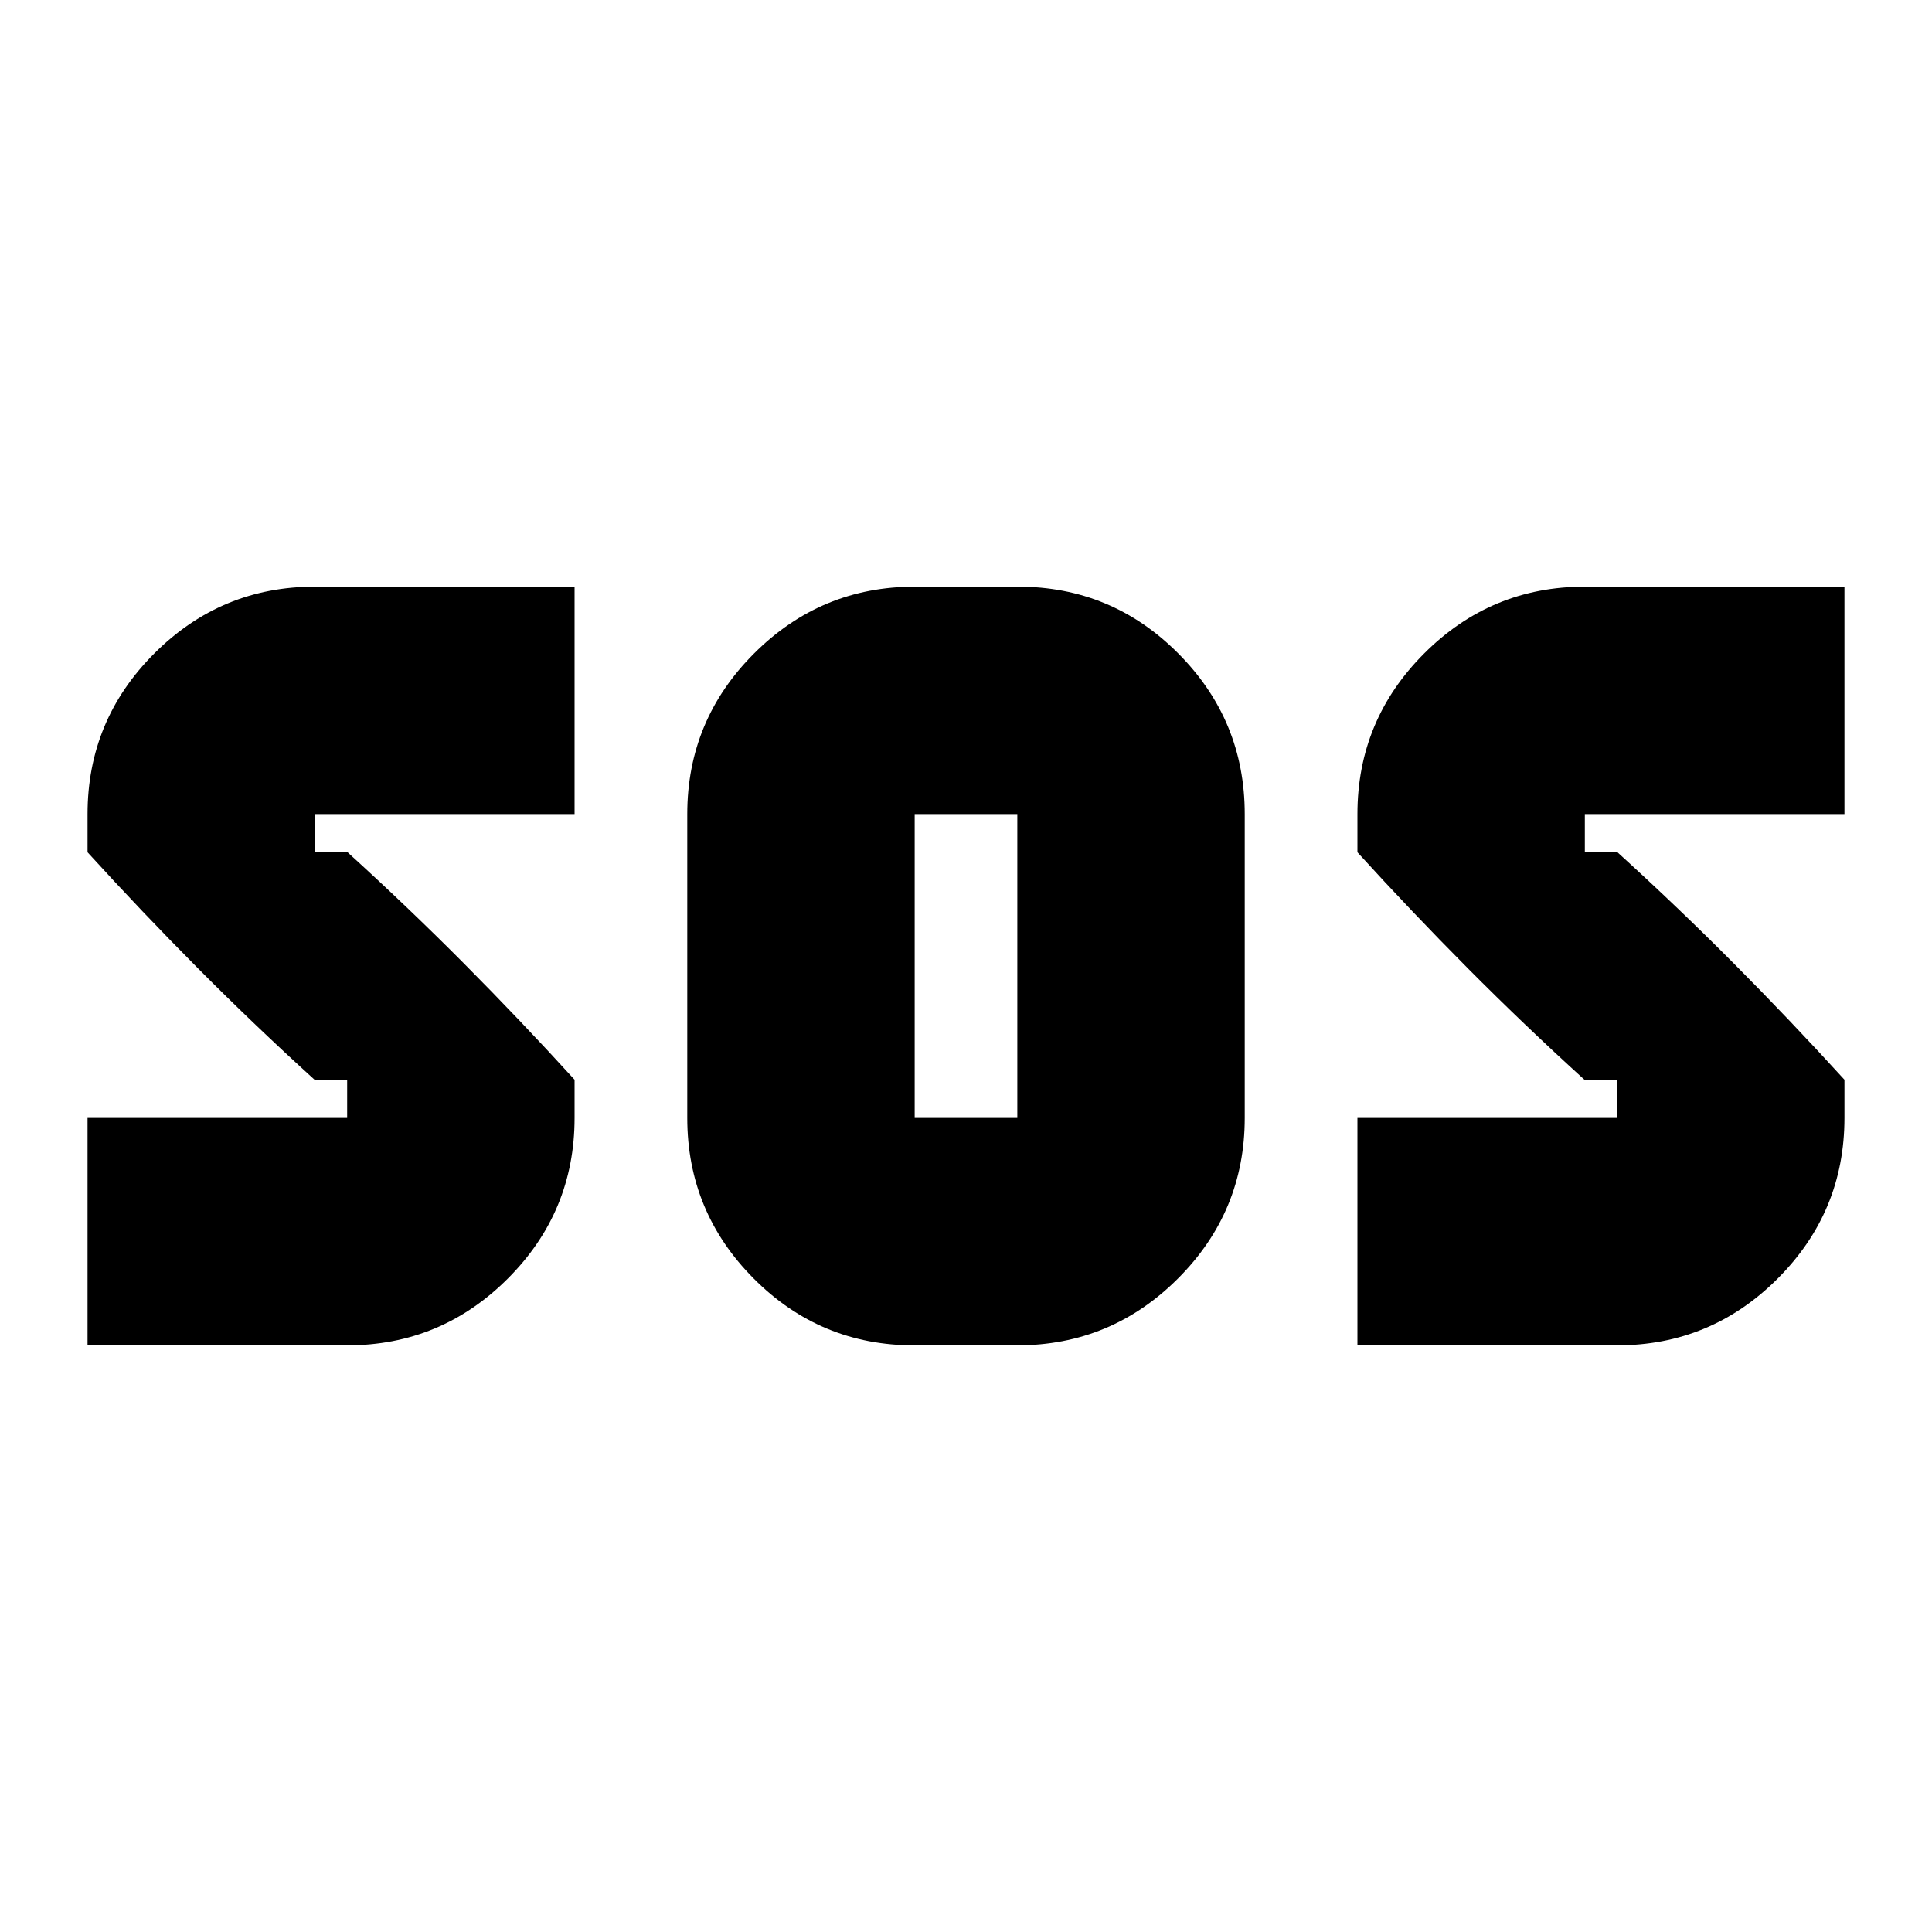 <svg xmlns="http://www.w3.org/2000/svg" height="20" viewBox="0 -960 960 960" width="20"><path d="M454.24-291.5q-46.68 0-79.71-33.18-33.03-33.18-33.03-79.82v-151q0-46.64 33.21-79.82 33.21-33.18 79.89-33.18h51.16q46.68 0 79.71 33.18 33.03 33.18 33.03 79.82v151q0 46.64-33.21 79.82-33.21 33.18-79.89 33.18h-51.16Zm-410.74 0v-113h129v-19h-16.21q-29.73-27-57.76-55.18Q70.5-506.86 43.5-536.5v-19q0-46.64 33.18-79.82 33.18-33.18 79.82-33.18h129v113h-129v19h16.21q29.73 27 57.76 55.18 28.03 28.18 55.03 57.82v19q0 46.64-33.18 79.82-33.18 33.18-79.82 33.18h-129Zm631 0v-113h129v-19h-16.21q-29.73-27-57.76-55.18-28.03-28.18-55.03-57.82v-19q0-46.64 33.18-79.82 33.18-33.18 79.82-33.18h129v113h-129v19h16.21q29.73 27 57.76 55.18 28.03 28.18 55.03 57.82v19q0 46.64-33.18 79.82-33.18 33.18-79.82 33.18h-129Zm-220-113h51v-151h-51v151Z"/></svg>